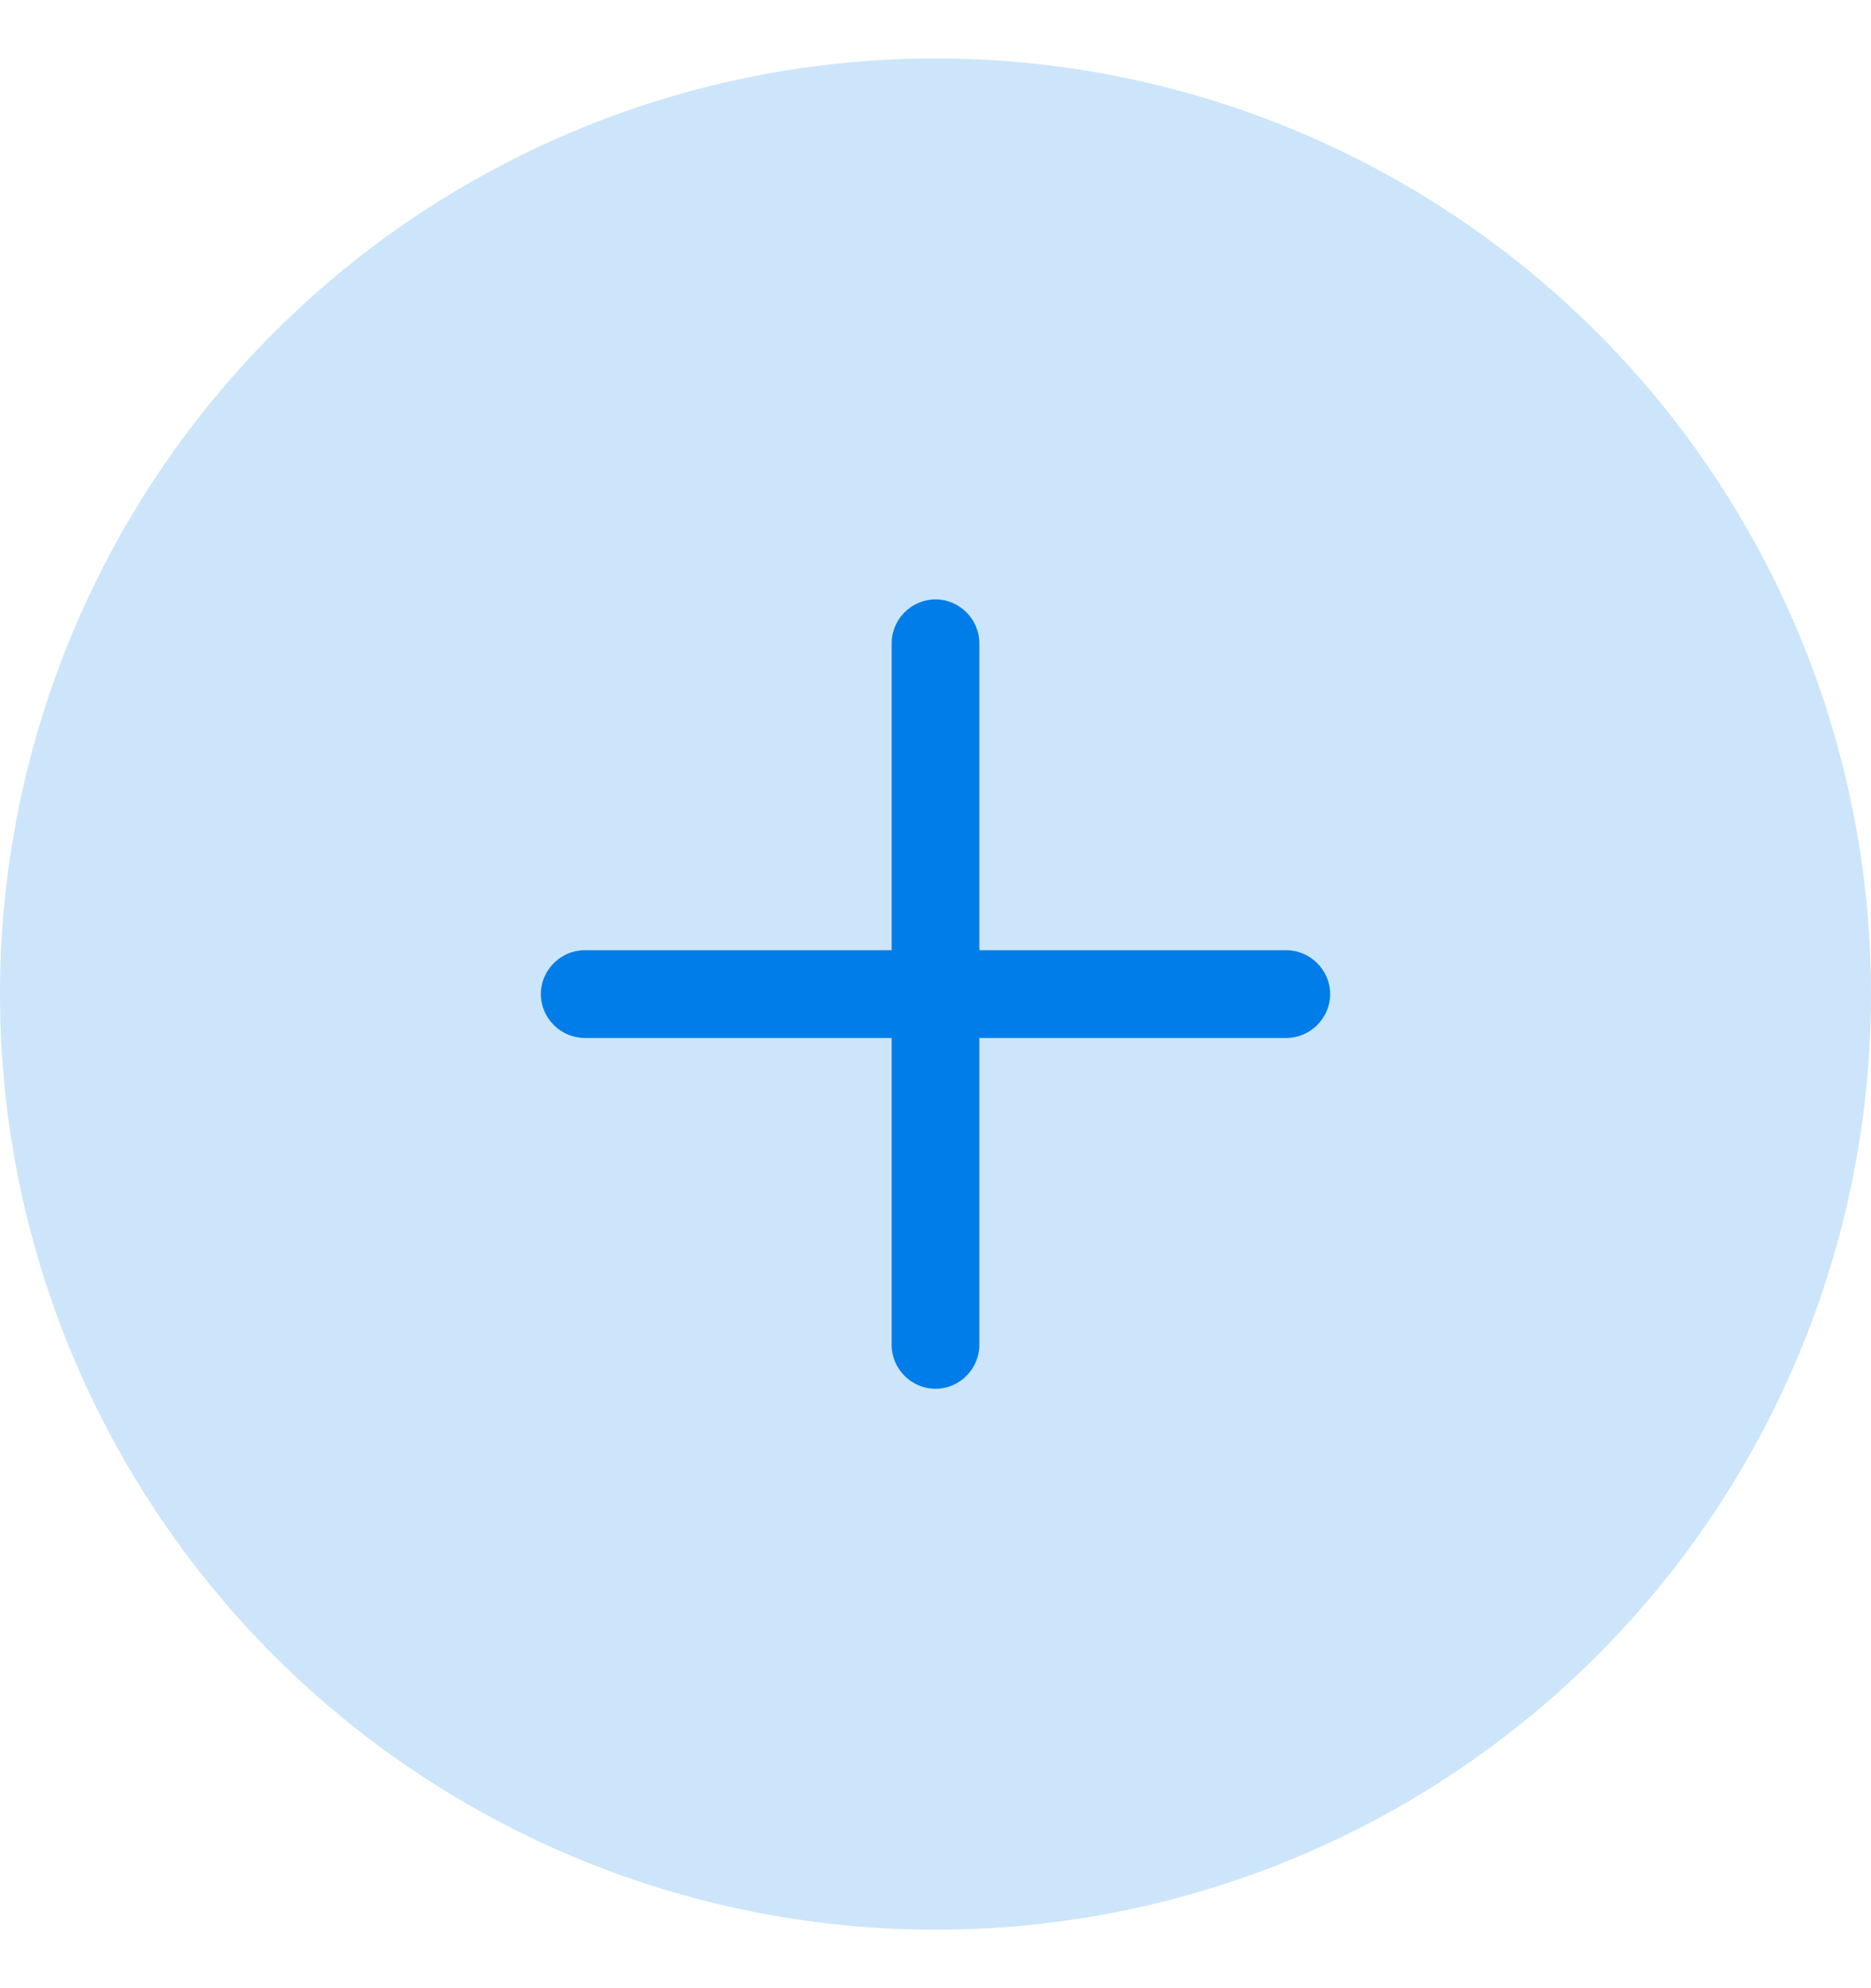 <svg width="32" height="34" viewBox="0 0 32 34" fill="none" xmlns="http://www.w3.org/2000/svg">
<circle opacity="0.2" cx="16" cy="17" r="16" fill="#007DE8"/>
<path d="M22 17.75H10C9.59 17.75 9.25 17.41 9.25 17C9.25 16.59 9.59 16.25 10 16.25H22C22.41 16.25 22.75 16.59 22.75 17C22.75 17.41 22.41 17.75 22 17.75Z" fill="#007DE8"/>
<path d="M16 23.75C15.59 23.75 15.25 23.41 15.25 23V11C15.25 10.59 15.59 10.25 16 10.25C16.41 10.25 16.75 10.59 16.75 11V23C16.75 23.41 16.41 23.75 16 23.75Z" fill="#007DE8"/>
</svg>
